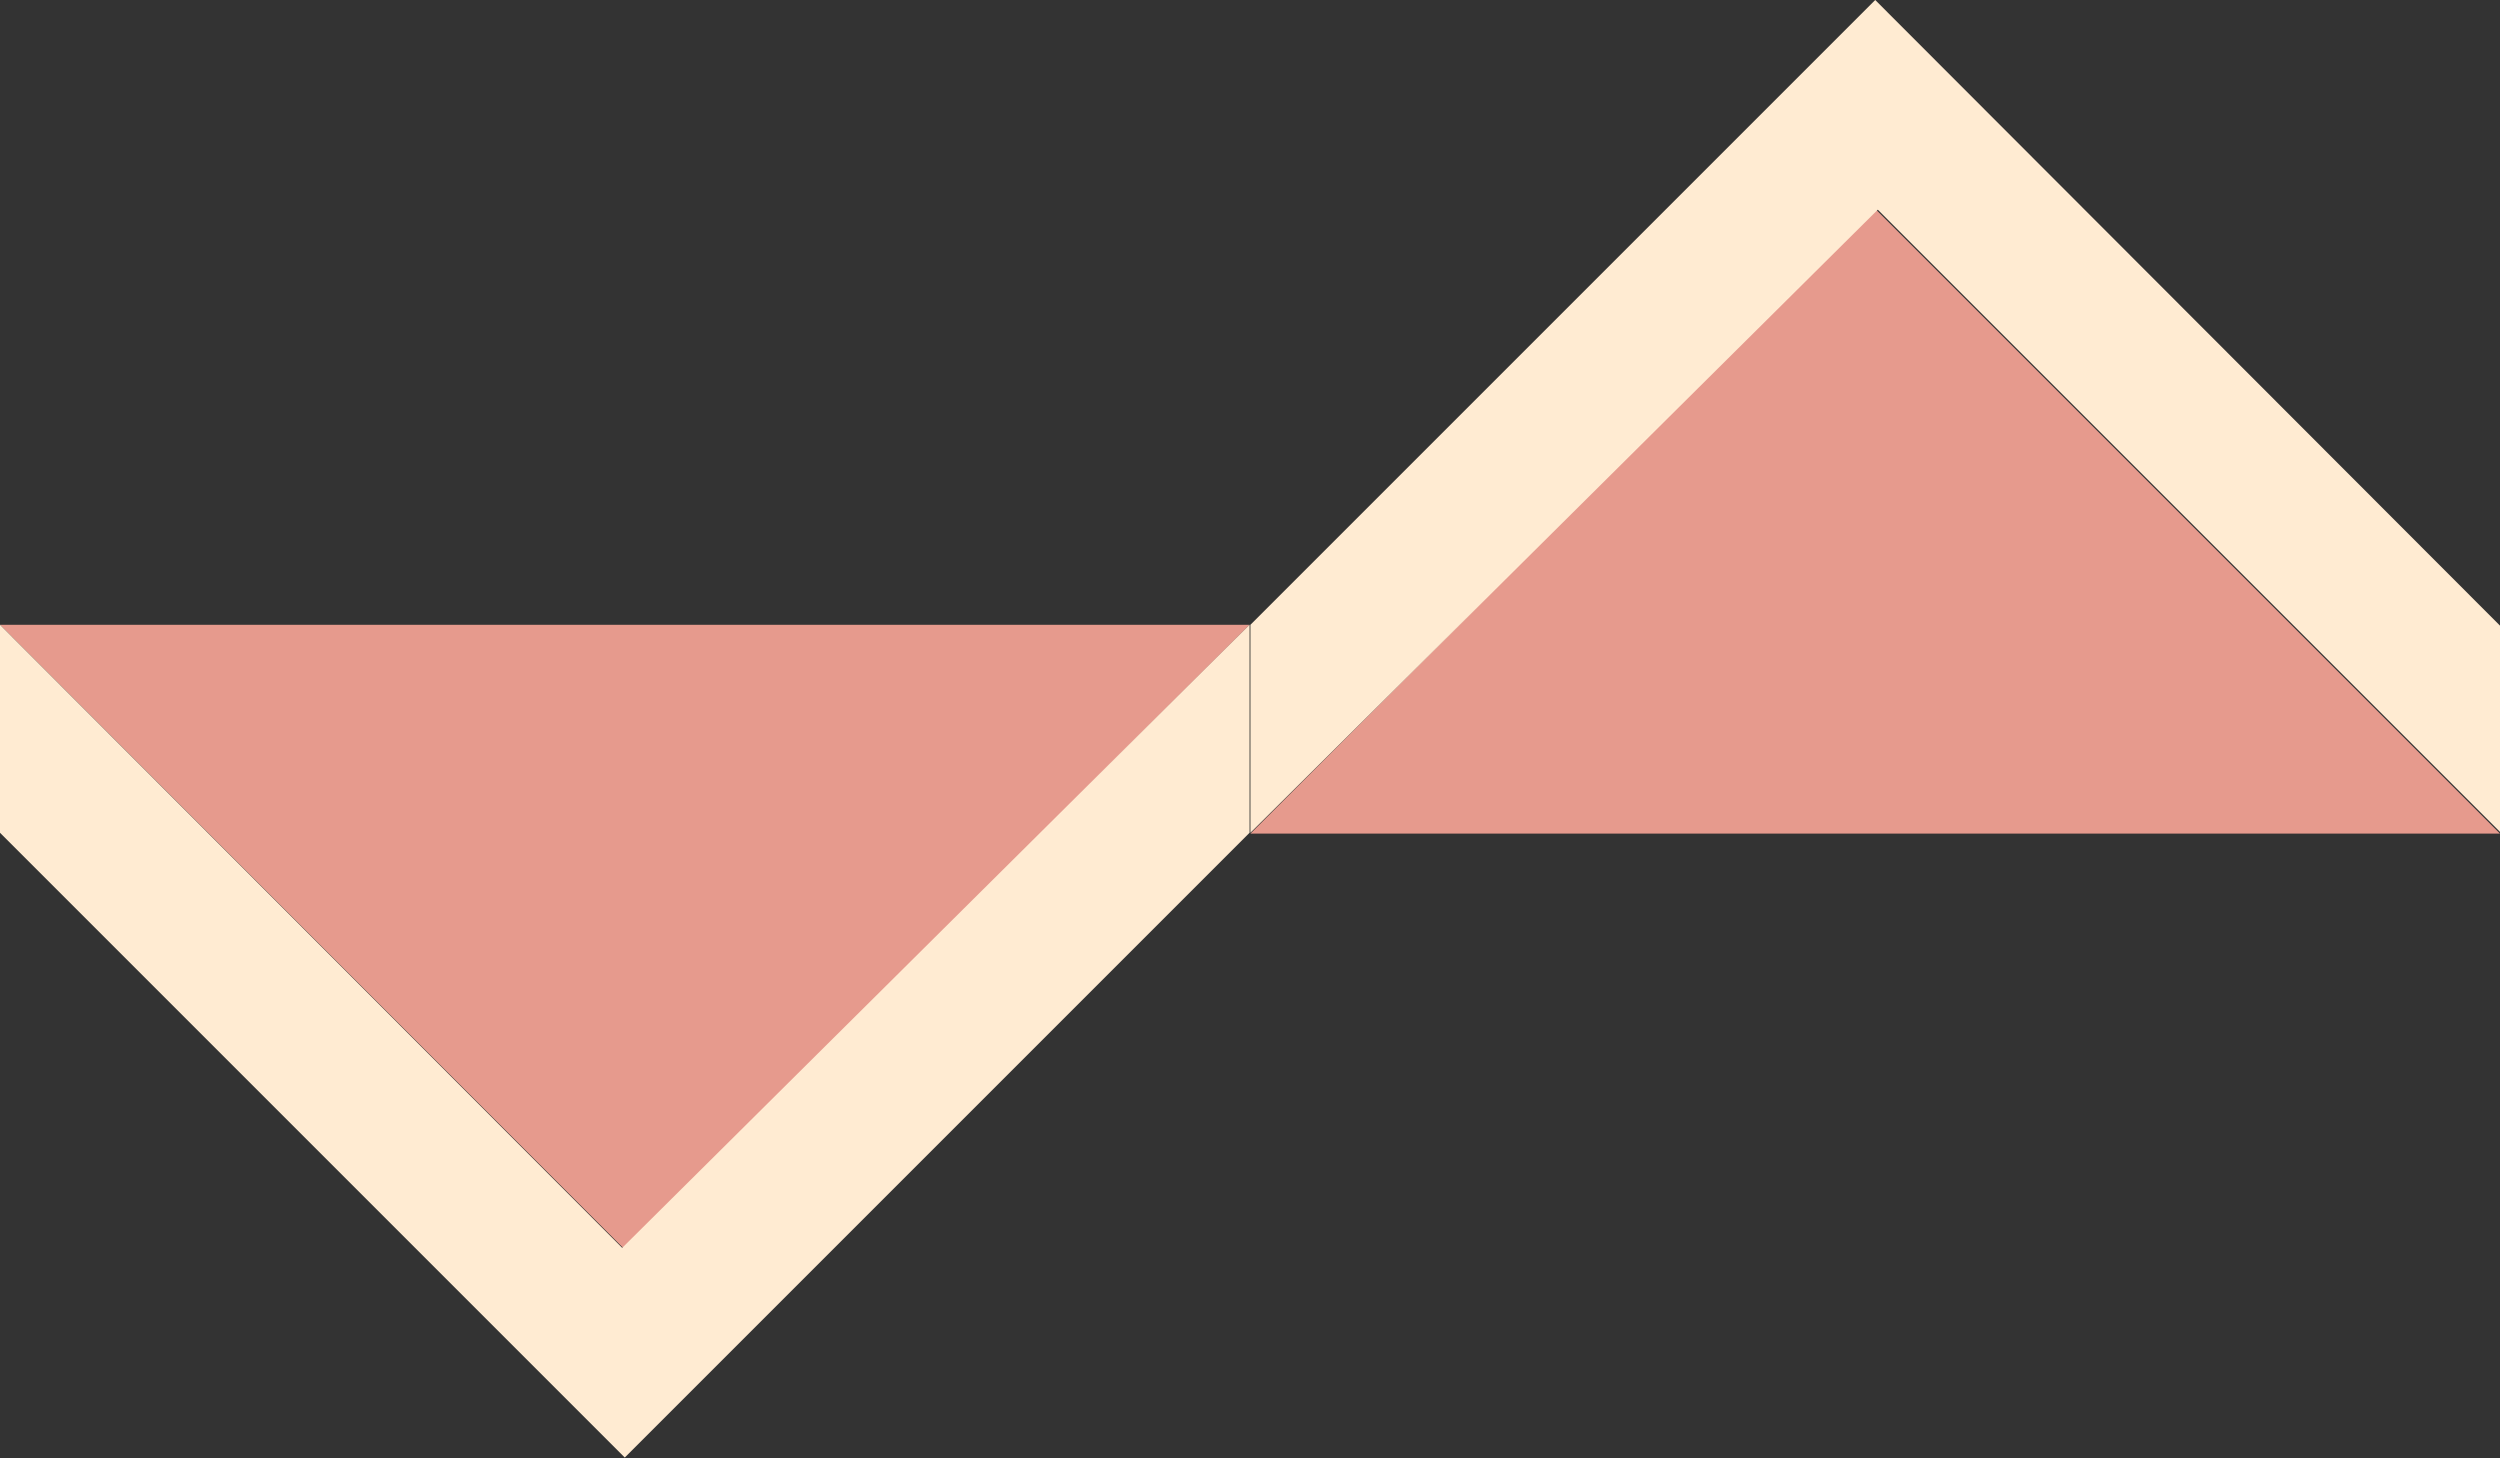 <?xml version="1.0" encoding="UTF-8"?><svg id="Layer_1" xmlns="http://www.w3.org/2000/svg" width="29.09" height="16.97" viewBox="0 0 29.09 16.97"><rect x="0" y="0" width="29.09" height="16.97" fill="#333333" stroke="none"/><defs><style>.cls-1{fill:#e69a8d;}.cls-1,.cls-2{stroke-width:0px;}.cls-2{fill:rgb(255,235,210);}</style></defs><g id="Group_24"><path id="Path_45" class="cls-1" d="M0,7.27l7.27,7.27,7.27-7.27H0Z"/><path id="Path_46" class="cls-2" d="M0,7.27v2.42l7.27,7.27,7.27-7.27v-2.42l-7.3,7.25L0,7.27Z"/></g><g id="Group_24-2"><path id="Path_45-2" class="cls-1" d="M29.09,9.7l-7.27-7.27-7.27,7.27h14.55Z"/><path id="Path_46-2" class="cls-2" d="M29.09,9.7v-2.42L21.82,0l-7.27,7.27v2.42l7.3-7.25,7.25,7.25Z"/></g></svg>